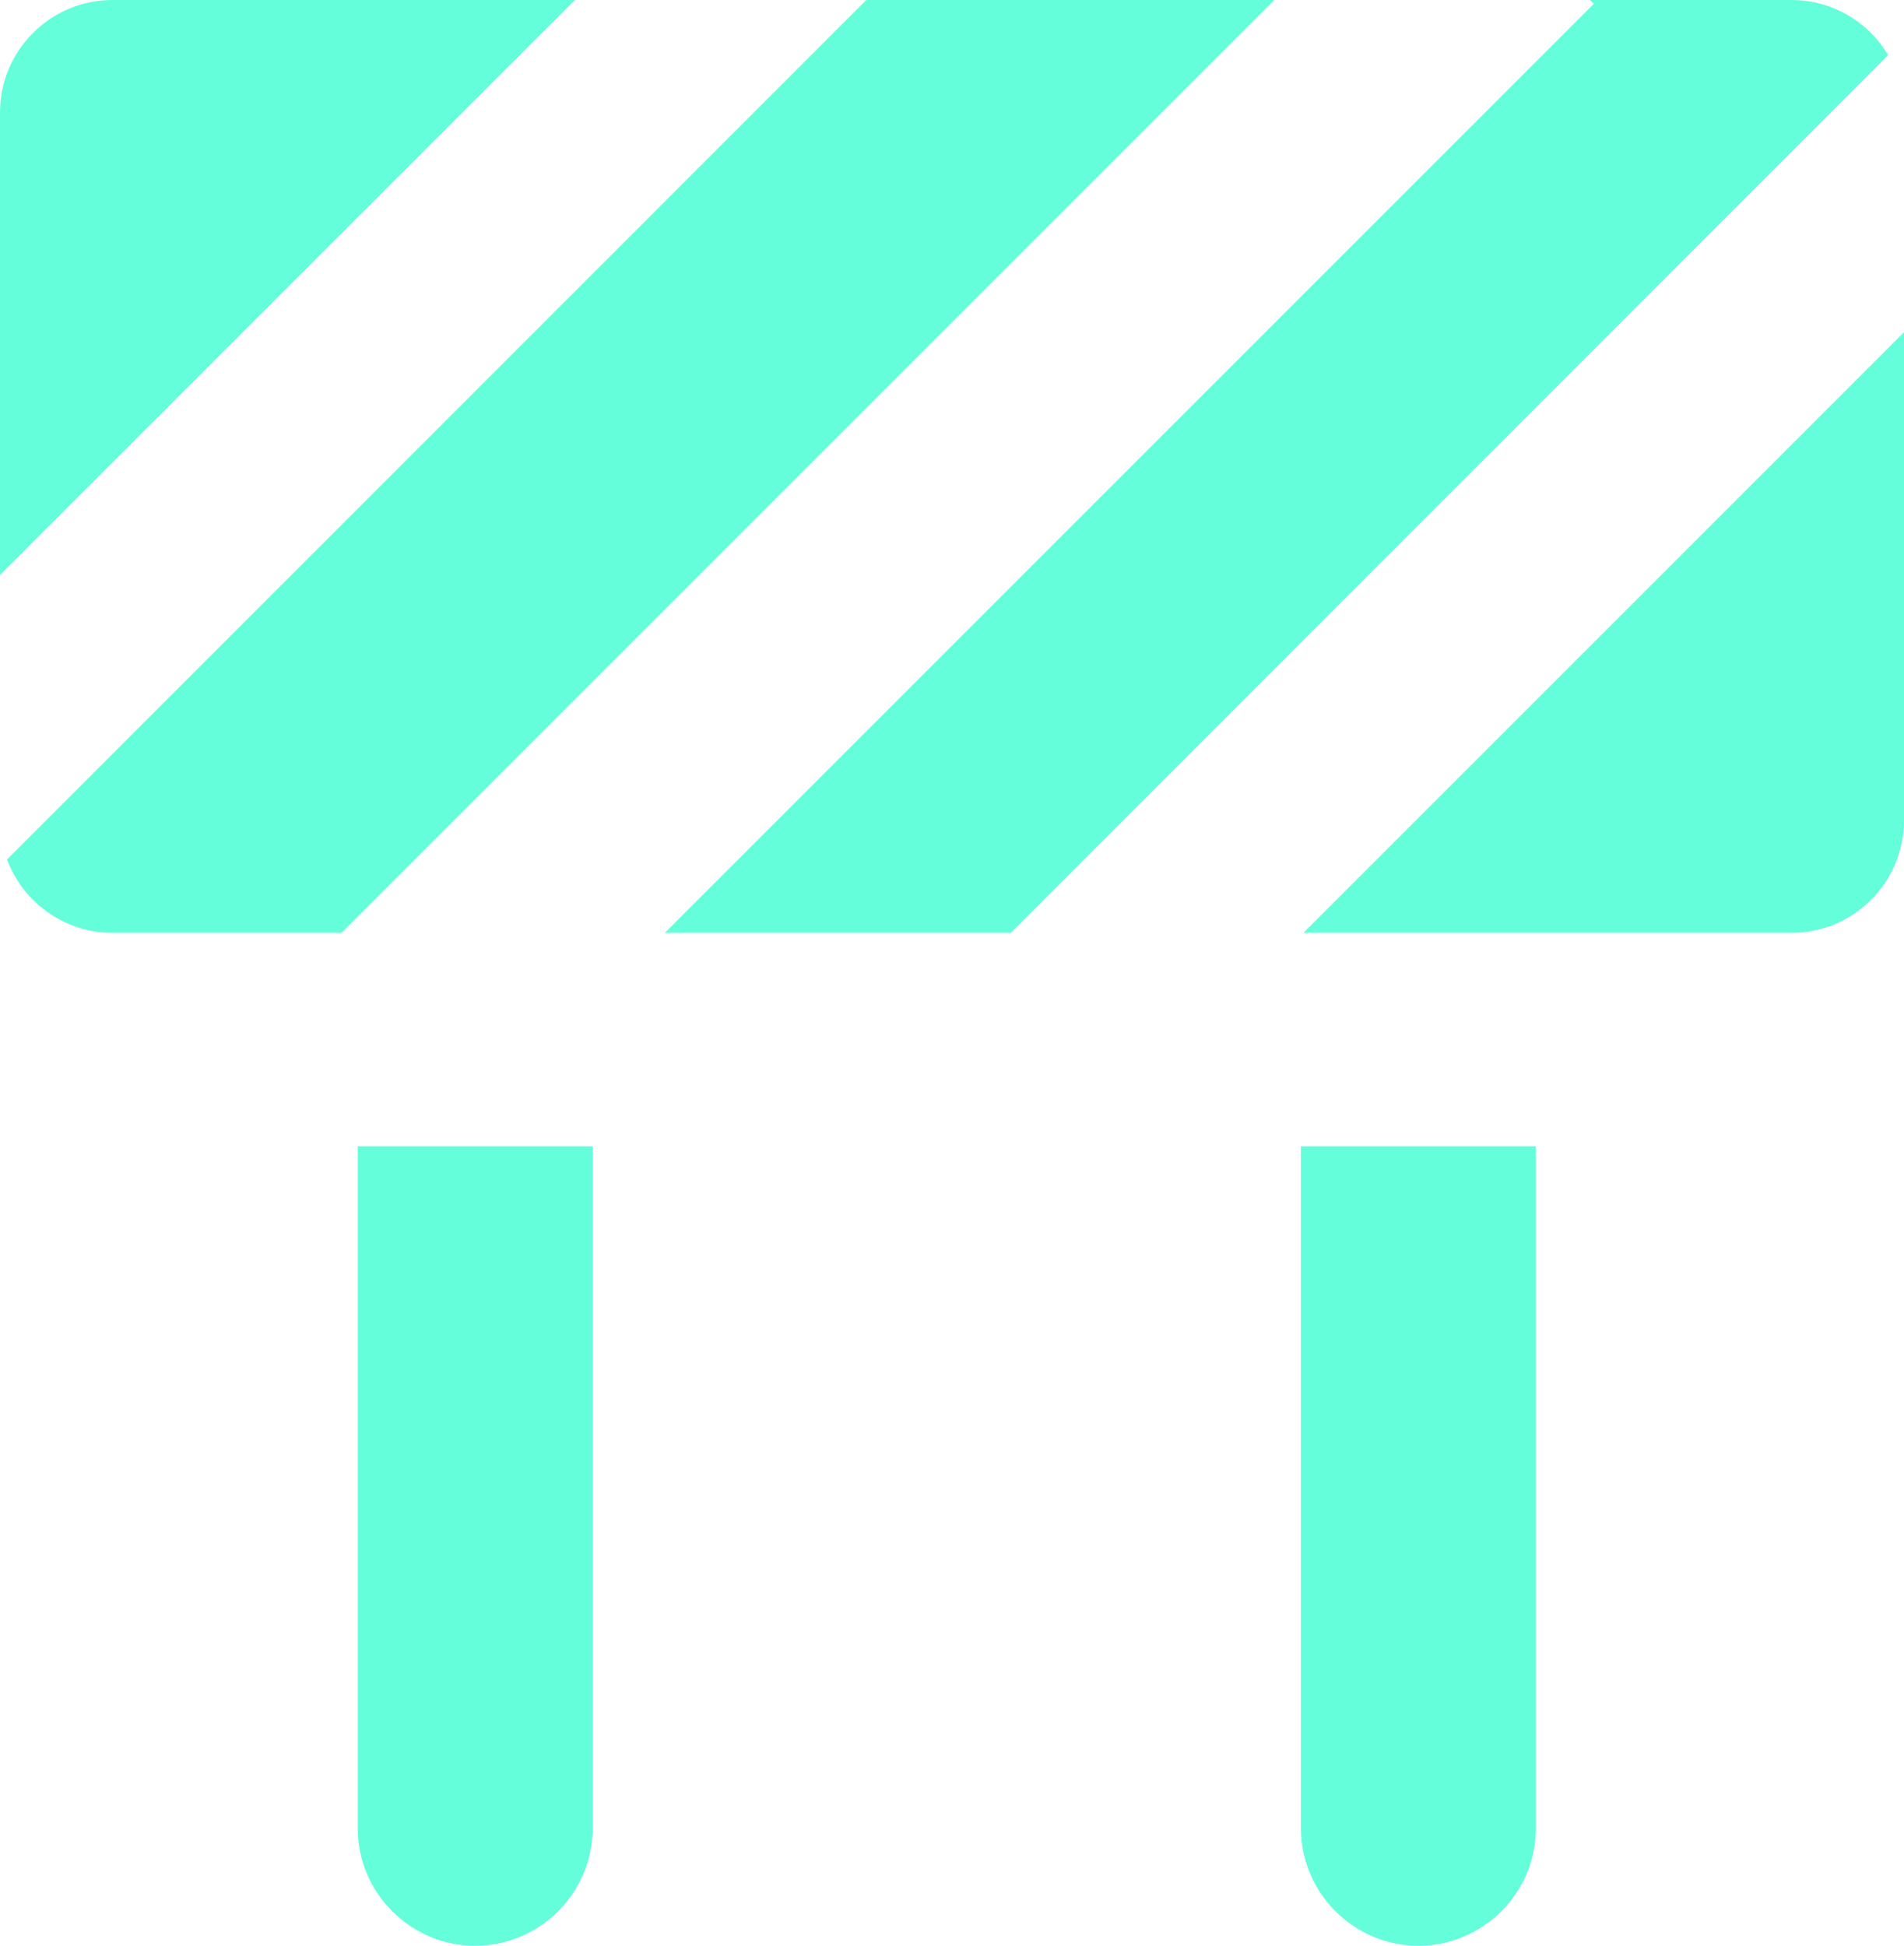 <?xml version="1.0" encoding="utf-8"?><svg version="1.1" id="Layer_1" xmlns="http://www.w3.org/2000/svg" xmlns:xlink="http://www.w3.org/1999/xlink" x="0px" y="0px" viewBox="0 0 120.25 122.88" style="enable-background:new 0 0 120.25 122.88" xml:space="preserve"><style type="text/css">.st0{fill-rule:evenodd;clip-rule:evenodd; fill: #64ffda}</style><g><path class="st0" d="M7.09,0h29.22L0,36.31V7.09C0,3.19,3.19,0,7.09,0L7.09,0z M82.16,72.39H97v43.07c0,4.08-3.34,7.42-7.42,7.42h0 c-4.08,0-7.42-3.34-7.42-7.42V72.39L82.16,72.39z M22.59,72.39h14.84v43.07c0,4.08-3.34,7.42-7.42,7.42h0 c-4.08,0-7.42-3.34-7.42-7.42V72.39L22.59,72.39z M54.71,0h25.77L21.57,58.91H7.09c-3.04,0-5.64-1.94-6.65-4.63L54.71,0L54.71,0z M100.41,0h12.75c2.58,0,4.86,1.4,6.09,3.48L63.84,58.91H41.99l58.67-58.67L100.41,0L100.41,0z M120.25,20.98v30.84 c0,3.9-3.19,7.09-7.09,7.09H82.32L120.25,20.98L120.25,20.98z"/></g></svg>